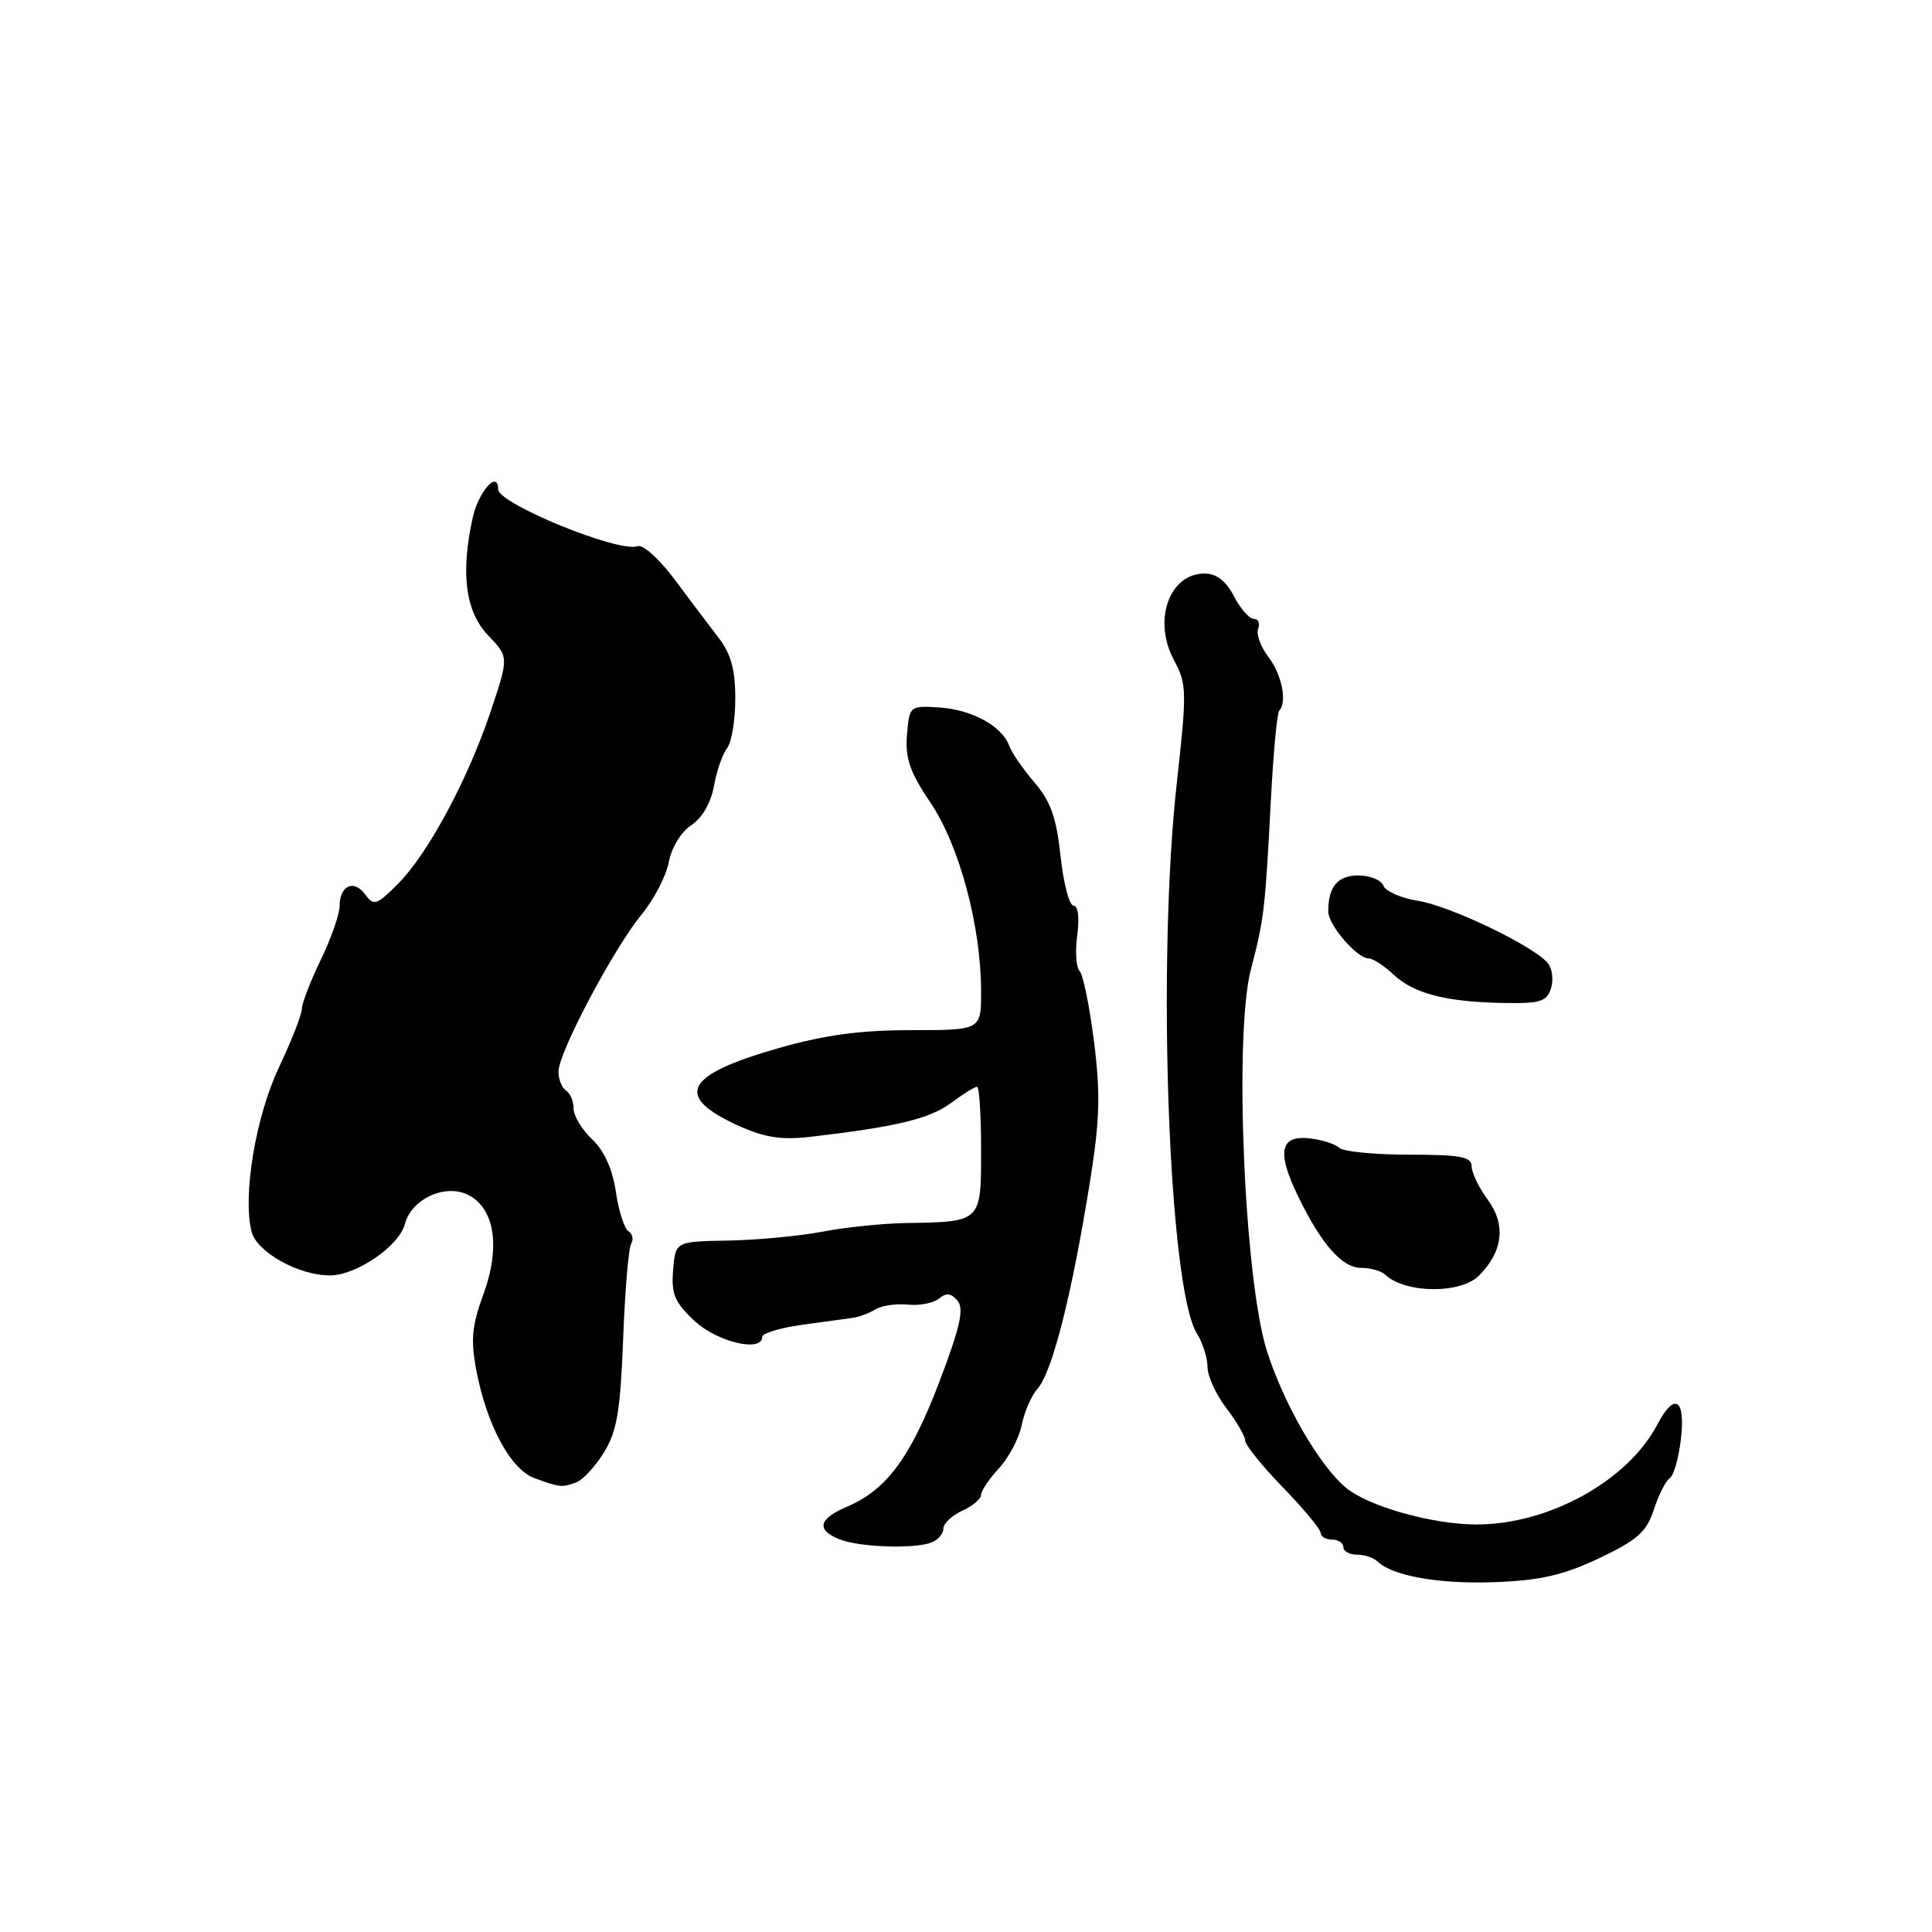 <?xml version="1.0" encoding="UTF-8" standalone="no"?>
<!DOCTYPE svg PUBLIC "-//W3C//DTD SVG 1.1//EN" "http://www.w3.org/Graphics/SVG/1.1/DTD/svg11.dtd" >
<svg xmlns="http://www.w3.org/2000/svg" xmlns:xlink="http://www.w3.org/1999/xlink" version="1.1" viewBox="0 0 256 256">
 <g >
 <path fill="currentColor"
d=" M 211.92 206.46 C 216.97 204.06 218.18 202.98 219.14 200.04 C 219.77 198.09 220.72 196.22 221.25 195.87 C 221.78 195.53 222.45 193.17 222.74 190.62 C 223.34 185.31 221.87 184.44 219.61 188.75 C 215.70 196.21 205.24 202.00 195.67 202.00 C 189.80 202.00 181.31 199.61 178.32 197.11 C 174.81 194.18 170.09 186.00 167.87 179.00 C 164.87 169.53 163.50 137.12 165.74 128.50 C 167.51 121.71 167.63 120.67 168.42 105.58 C 168.74 99.58 169.23 94.44 169.50 94.17 C 170.59 93.07 169.85 89.37 168.08 87.06 C 167.05 85.72 166.43 84.03 166.71 83.31 C 166.99 82.59 166.73 82.00 166.13 82.00 C 165.54 82.00 164.35 80.65 163.50 79.00 C 162.44 76.96 161.20 76.00 159.60 76.00 C 154.92 76.00 152.73 82.23 155.56 87.48 C 157.26 90.63 157.28 91.62 155.94 103.67 C 153.27 127.54 154.85 170.76 158.60 176.71 C 159.37 177.93 160.00 179.92 160.00 181.12 C 160.00 182.33 161.12 184.79 162.50 186.59 C 163.88 188.39 165.00 190.33 165.00 190.90 C 165.00 191.47 167.25 194.26 170.00 197.10 C 172.75 199.93 175.00 202.65 175.00 203.13 C 175.00 203.61 175.68 204.00 176.50 204.00 C 177.32 204.00 178.00 204.45 178.00 205.00 C 178.00 205.55 178.81 206.00 179.80 206.00 C 180.79 206.00 182.03 206.41 182.55 206.92 C 184.53 208.84 190.77 209.93 198.17 209.64 C 204.14 209.41 207.20 208.70 211.92 206.46 Z  M 123.42 204.39 C 124.29 204.06 125.00 203.23 125.00 202.55 C 125.00 201.88 126.12 200.81 127.50 200.18 C 128.88 199.56 130.00 198.61 130.00 198.07 C 130.00 197.54 131.07 195.95 132.38 194.54 C 133.69 193.13 135.04 190.54 135.39 188.80 C 135.74 187.06 136.67 184.92 137.45 184.05 C 139.42 181.88 142.01 171.64 144.44 156.50 C 145.74 148.37 145.83 144.91 144.96 138.00 C 144.37 133.32 143.51 129.12 143.05 128.66 C 142.59 128.19 142.45 126.06 142.74 123.91 C 143.05 121.59 142.85 120.00 142.25 120.00 C 141.69 120.00 140.92 117.05 140.53 113.44 C 139.98 108.35 139.21 106.16 137.08 103.69 C 135.57 101.93 134.06 99.74 133.72 98.81 C 132.78 96.21 128.73 94.00 124.41 93.74 C 120.54 93.50 120.50 93.54 120.18 97.39 C 119.93 100.49 120.57 102.32 123.31 106.39 C 127.13 112.03 130.00 122.78 130.00 131.37 C 130.00 136.50 130.00 136.50 120.75 136.50 C 113.95 136.50 109.25 137.14 103.00 138.93 C 90.71 142.45 89.28 145.26 97.80 149.14 C 101.33 150.74 103.52 151.08 107.43 150.63 C 118.71 149.32 123.17 148.25 125.97 146.18 C 127.59 144.98 129.16 144.00 129.46 144.00 C 129.76 144.00 130.00 147.77 130.00 152.38 C 130.00 161.97 130.08 161.90 120.00 162.06 C 116.97 162.11 112.03 162.62 109.00 163.20 C 105.97 163.78 100.35 164.31 96.50 164.38 C 89.50 164.50 89.50 164.50 89.19 168.29 C 88.93 171.47 89.39 172.56 92.04 175.04 C 95.04 177.84 101.00 179.24 101.00 177.14 C 101.00 176.67 103.36 175.95 106.25 175.55 C 109.14 175.16 112.18 174.74 113.02 174.62 C 113.85 174.50 115.20 173.99 116.02 173.49 C 116.83 172.99 118.76 172.71 120.30 172.87 C 121.84 173.03 123.69 172.67 124.42 172.07 C 125.39 171.26 126.04 171.34 126.88 172.36 C 127.77 173.43 127.22 175.86 124.46 183.12 C 120.65 193.12 117.48 197.40 112.25 199.64 C 108.44 201.26 108.11 202.71 111.25 203.97 C 113.87 205.02 121.12 205.27 123.42 204.39 Z  M 76.40 196.40 C 77.26 196.07 78.90 194.29 80.04 192.43 C 81.75 189.67 82.20 186.96 82.57 177.42 C 82.81 171.02 83.29 165.33 83.64 164.78 C 83.98 164.23 83.81 163.49 83.27 163.14 C 82.72 162.79 81.97 160.42 81.60 157.89 C 81.16 154.90 80.05 152.46 78.46 150.96 C 77.11 149.69 76.00 147.86 76.00 146.88 C 76.00 145.91 75.55 144.84 75.00 144.50 C 74.45 144.16 74.00 143.03 74.00 141.99 C 74.00 139.48 81.34 125.62 85.06 121.12 C 86.67 119.16 88.27 116.05 88.62 114.22 C 88.98 112.31 90.25 110.23 91.59 109.35 C 93.03 108.40 94.20 106.39 94.60 104.15 C 94.96 102.14 95.75 99.89 96.34 99.14 C 96.94 98.39 97.43 95.43 97.43 92.57 C 97.43 88.68 96.85 86.61 95.16 84.43 C 93.92 82.82 91.29 79.34 89.32 76.69 C 87.34 74.05 85.17 72.10 84.48 72.37 C 82.06 73.30 66.00 66.74 66.00 64.83 C 66.00 62.22 63.41 65.12 62.64 68.58 C 61.01 75.98 61.67 81.04 64.68 84.19 C 67.43 87.06 67.43 87.06 65.01 94.28 C 61.97 103.35 56.70 113.14 52.71 117.14 C 49.89 119.96 49.53 120.07 48.38 118.51 C 46.89 116.47 45.00 117.34 45.00 120.06 C 45.00 121.13 43.88 124.34 42.50 127.19 C 41.12 130.04 40.00 132.96 40.00 133.68 C 40.00 134.41 38.64 137.88 36.97 141.41 C 33.88 147.94 32.13 158.42 33.33 163.19 C 34.01 165.90 39.55 169.00 43.72 169.00 C 47.20 169.00 52.89 165.11 53.64 162.22 C 54.51 158.87 58.97 156.80 62.03 158.33 C 65.56 160.09 66.35 165.28 64.04 171.54 C 62.54 175.61 62.36 177.55 63.10 181.49 C 64.45 188.74 67.65 194.70 70.81 195.86 C 74.21 197.10 74.50 197.13 76.40 196.40 Z  M 195.97 169.03 C 199.16 165.84 199.57 162.26 197.13 158.96 C 195.96 157.38 195.00 155.39 195.00 154.54 C 195.00 153.28 193.51 153.00 186.70 153.00 C 182.13 153.00 177.97 152.59 177.45 152.09 C 176.93 151.58 175.16 151.02 173.52 150.84 C 169.61 150.40 169.16 152.63 171.98 158.47 C 175.09 164.88 177.84 168.00 180.37 168.00 C 181.60 168.00 183.03 168.41 183.55 168.90 C 186.18 171.40 193.52 171.48 195.97 169.03 Z  M 205.52 130.95 C 205.87 129.83 205.68 128.32 205.09 127.61 C 203.21 125.35 192.18 120.05 187.93 119.37 C 185.67 119.01 183.59 118.11 183.31 117.36 C 183.02 116.61 181.53 116.00 180.00 116.00 C 177.25 116.00 176.00 117.49 176.00 120.77 C 176.00 122.57 179.81 127.00 181.36 127.00 C 181.92 127.00 183.38 127.95 184.62 129.11 C 187.33 131.66 191.57 132.76 199.18 132.90 C 204.08 132.99 204.96 132.72 205.52 130.95 Z "/>
</g>
</svg>